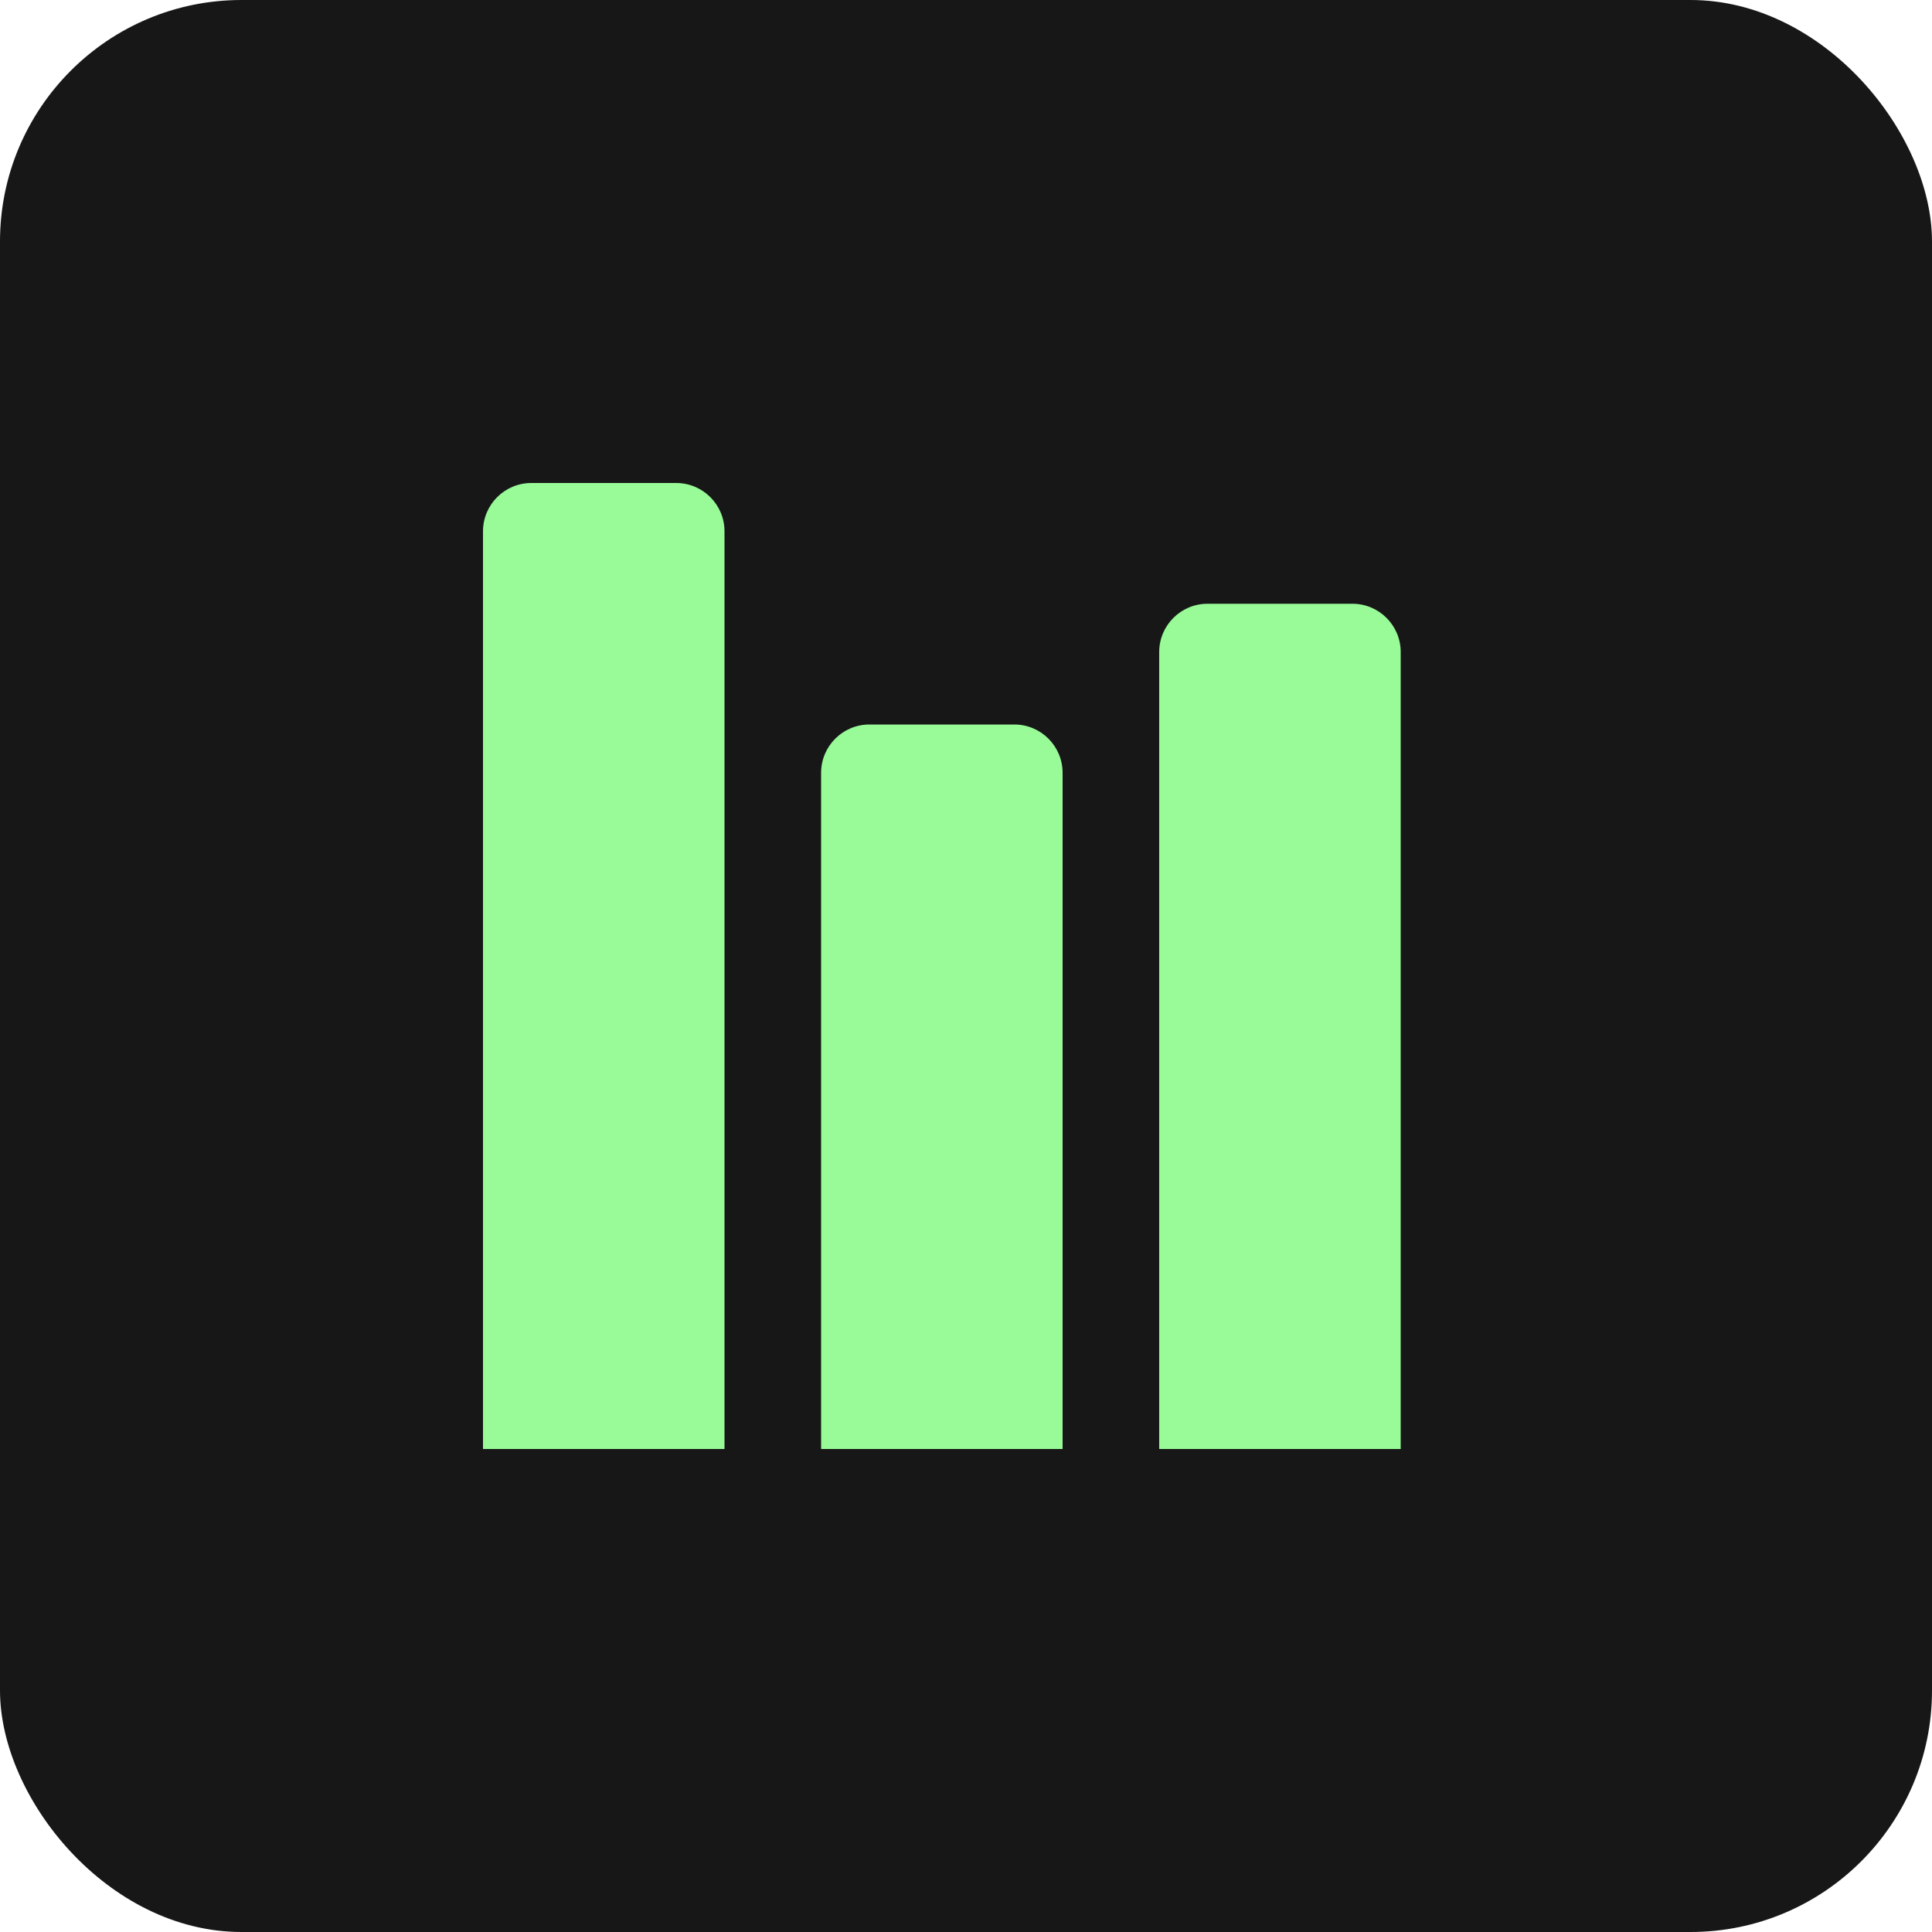 <svg width="40" height="40" viewBox="0 0 40 40" fill="none" xmlns="http://www.w3.org/2000/svg">
<rect width="40" height="40" rx="5" fill="#171717"/>
<path d="M10 11C10 10.448 10.448 10 11 10H14C14.552 10 15 10.448 15 11V30H10V11Z" fill="#98FB98"/>
<path d="M17 16C17 15.448 17.448 15 18 15H21C21.552 15 22 15.448 22 16V30H17V16Z" fill="#98FB98"/>
<path d="M24 13.5C24 12.948 24.448 12.5 25 12.5H28C28.552 12.5 29 12.948 29 13.5V30H24V13.5Z" fill="#98FB98"/>
</svg>
